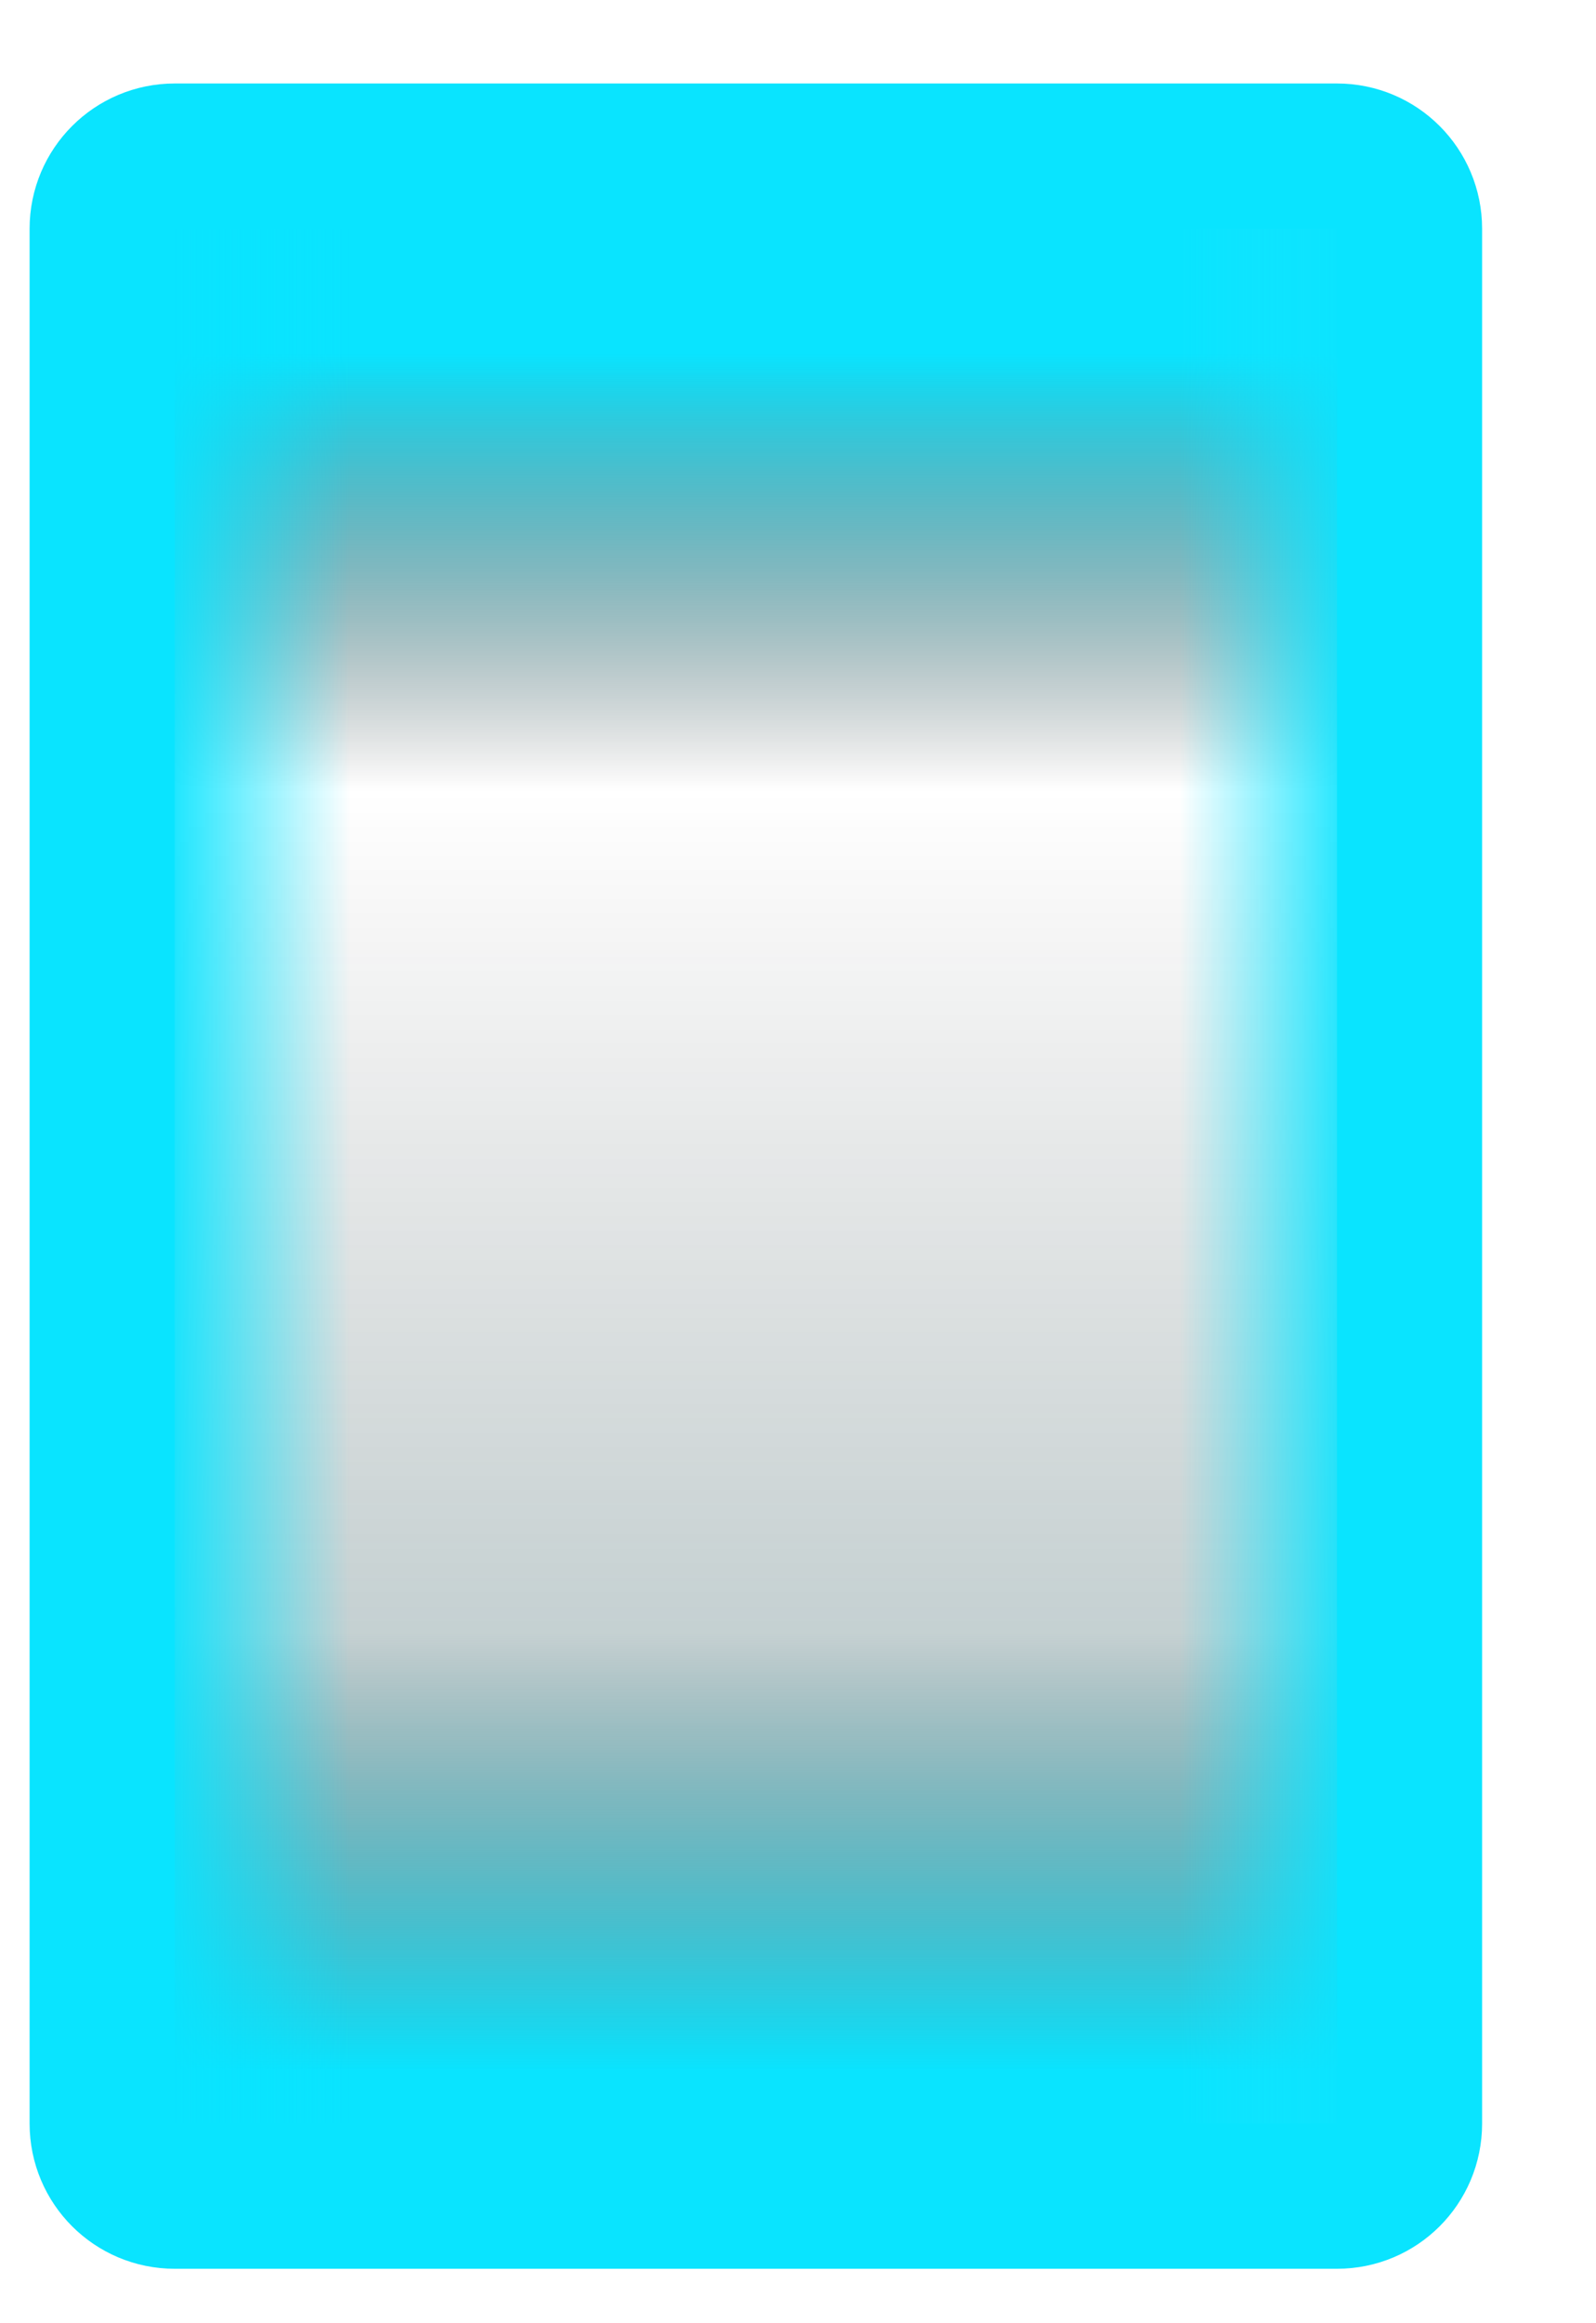 <svg width="11" height="16" viewBox="0 0 11 16" fill="none" xmlns="http://www.w3.org/2000/svg">
<path d="M0.704 1.575C0.704 1.299 0.928 1.075 1.204 1.075H9.215C9.492 1.075 9.715 1.299 9.715 1.575V14.625C9.715 14.902 9.492 15.125 9.215 15.125H1.204C0.928 15.125 0.704 14.902 0.704 14.625V1.575Z" fill="url(#paint0_linear_702_249)"/>
<path d="M0.704 1.575C0.704 1.299 0.928 1.075 1.204 1.075H9.215C9.492 1.075 9.715 1.299 9.715 1.575V14.625C9.715 14.902 9.492 15.125 9.215 15.125H1.204C0.928 15.125 0.704 14.902 0.704 14.625V1.575Z" fill="url(#paint1_linear_702_249)"/>
<path d="M0.704 1.575C0.704 1.299 0.928 1.075 1.204 1.075H9.215C9.492 1.075 9.715 1.299 9.715 1.575V14.625C9.715 14.902 9.492 15.125 9.215 15.125H1.204C0.928 15.125 0.704 14.902 0.704 14.625V1.575Z" stroke="#09E4FF"/>
<defs>
<linearGradient id="paint0_linear_702_249" x1="5.21" y1="0.575" x2="5.21" y2="15.625" gradientUnits="userSpaceOnUse">
<stop offset="0.124" stop-color="#09E4FF"/>
<stop offset="0.324" stop-opacity="0"/>
<stop offset="0.709" stop-color="#02343A" stop-opacity="0.229"/>
<stop offset="0.909" stop-color="#09E4FF"/>
</linearGradient>
<linearGradient id="paint1_linear_702_249" x1="10.216" y1="7.599" x2="0.204" y2="7.599" gradientUnits="userSpaceOnUse">
<stop offset="0.084" stop-color="#09E4FF"/>
<stop offset="0.209" stop-color="#19E5FF" stop-opacity="0"/>
<stop offset="0.779" stop-color="#0AE4FF" stop-opacity="0"/>
<stop offset="0.912" stop-color="#09E4FF"/>
</linearGradient>
</defs>
</svg>
